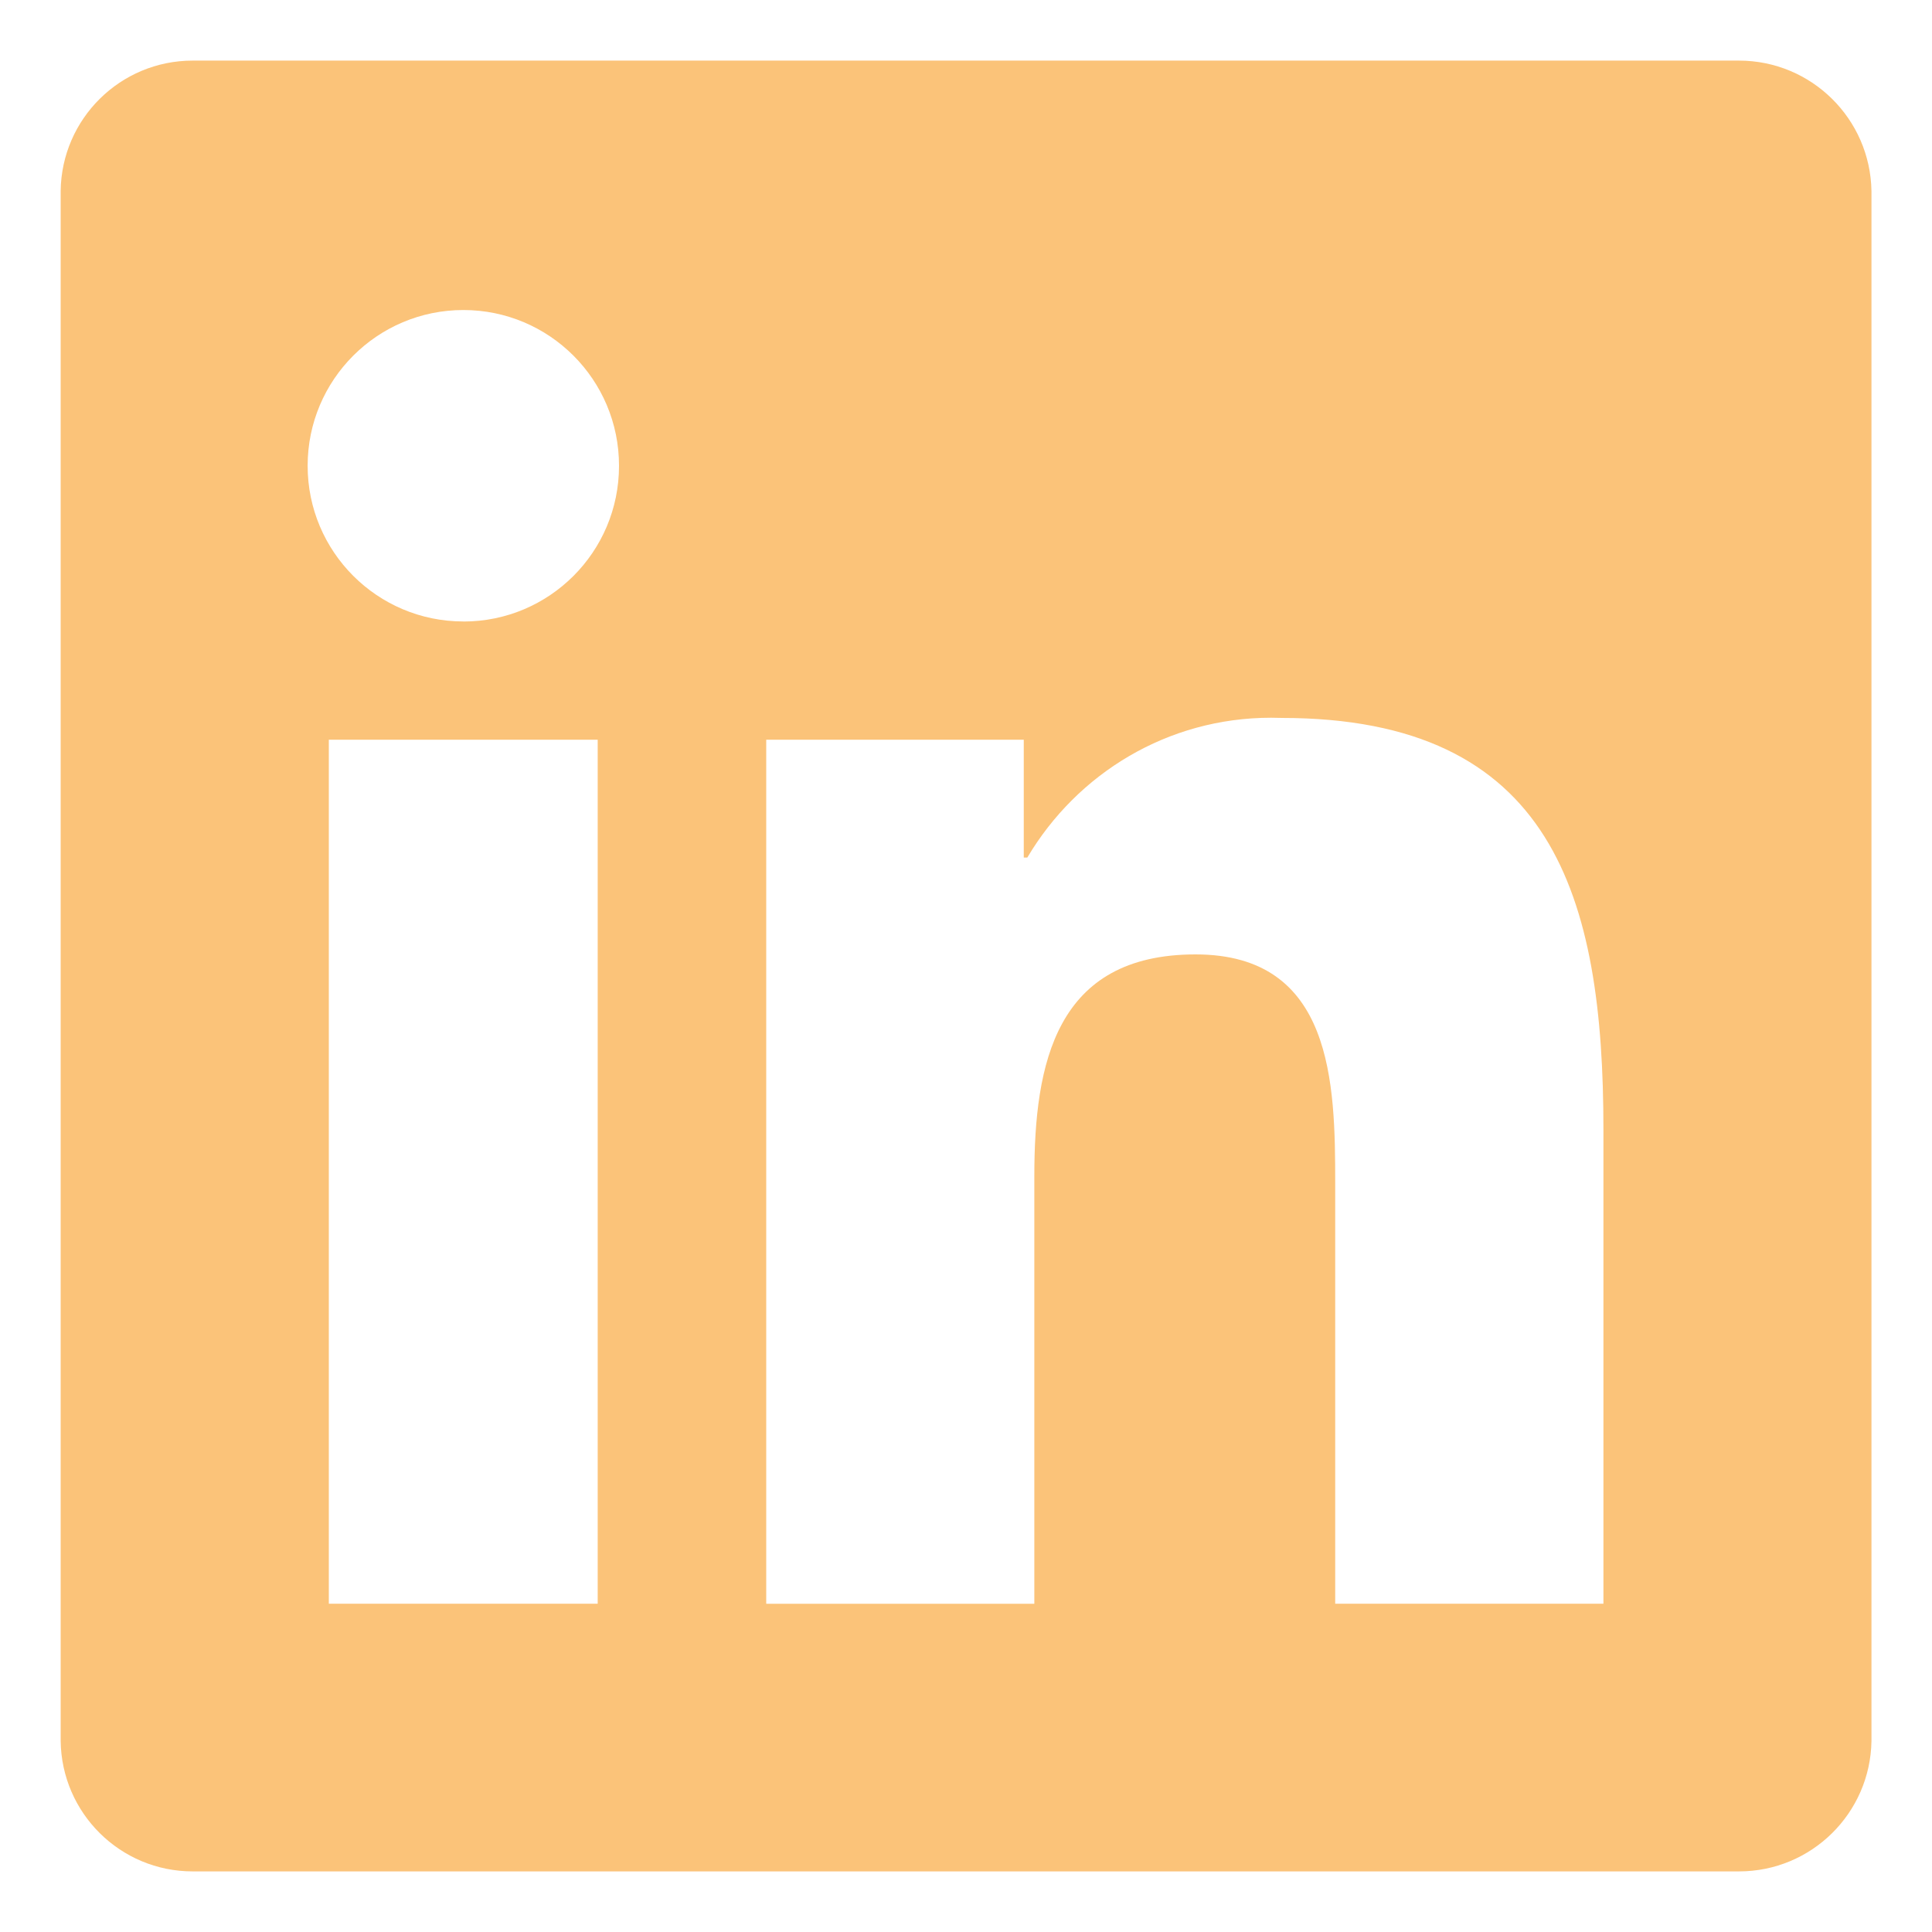 <svg width="30" height="30" viewBox="0 0 30 30" fill="none" xmlns="http://www.w3.org/2000/svg">
<g clip-path="url(#clip0_158_877)">
<path d="M26.98 0.941H3.017C3.01 0.941 3.001 0.941 2.992 0.941C1.868 0.941 0.956 1.845 0.942 2.965V27.033C0.956 28.154 1.868 29.059 2.992 29.059C3.001 29.059 3.01 29.059 3.019 29.059H26.977C26.984 29.059 26.994 29.059 27.003 29.059C28.128 29.059 29.042 28.156 29.06 27.035V27.033V2.967C29.042 1.845 28.128 0.941 27.002 0.941C26.993 0.941 26.984 0.941 26.975 0.941H26.98ZM9.281 24.902H5.106V11.486H9.281V24.902ZM7.195 9.65C5.859 9.65 4.777 8.567 4.777 7.232C4.777 5.897 5.86 4.814 7.195 4.814C8.53 4.814 9.612 5.896 9.612 7.231C9.612 7.232 9.612 7.233 9.612 7.235C9.612 8.569 8.531 9.651 7.196 9.651C7.196 9.651 7.195 9.651 7.194 9.651L7.195 9.65ZM24.896 24.902H20.733V18.378C20.733 16.822 20.701 14.82 18.564 14.82C16.392 14.82 16.061 16.513 16.061 18.264V24.903H11.898V11.486H15.897V13.316H15.952C16.728 12.008 18.132 11.145 19.738 11.145C19.796 11.145 19.852 11.146 19.908 11.148H19.9C24.118 11.148 24.898 13.925 24.898 17.539V24.903L24.896 24.902Z" fill="#FBC379"/>
</g>
<defs>
<clipPath id="clip0_158_877">
<rect width="30" height="30" fill="white"/>
</clipPath>
</defs>
</svg>

